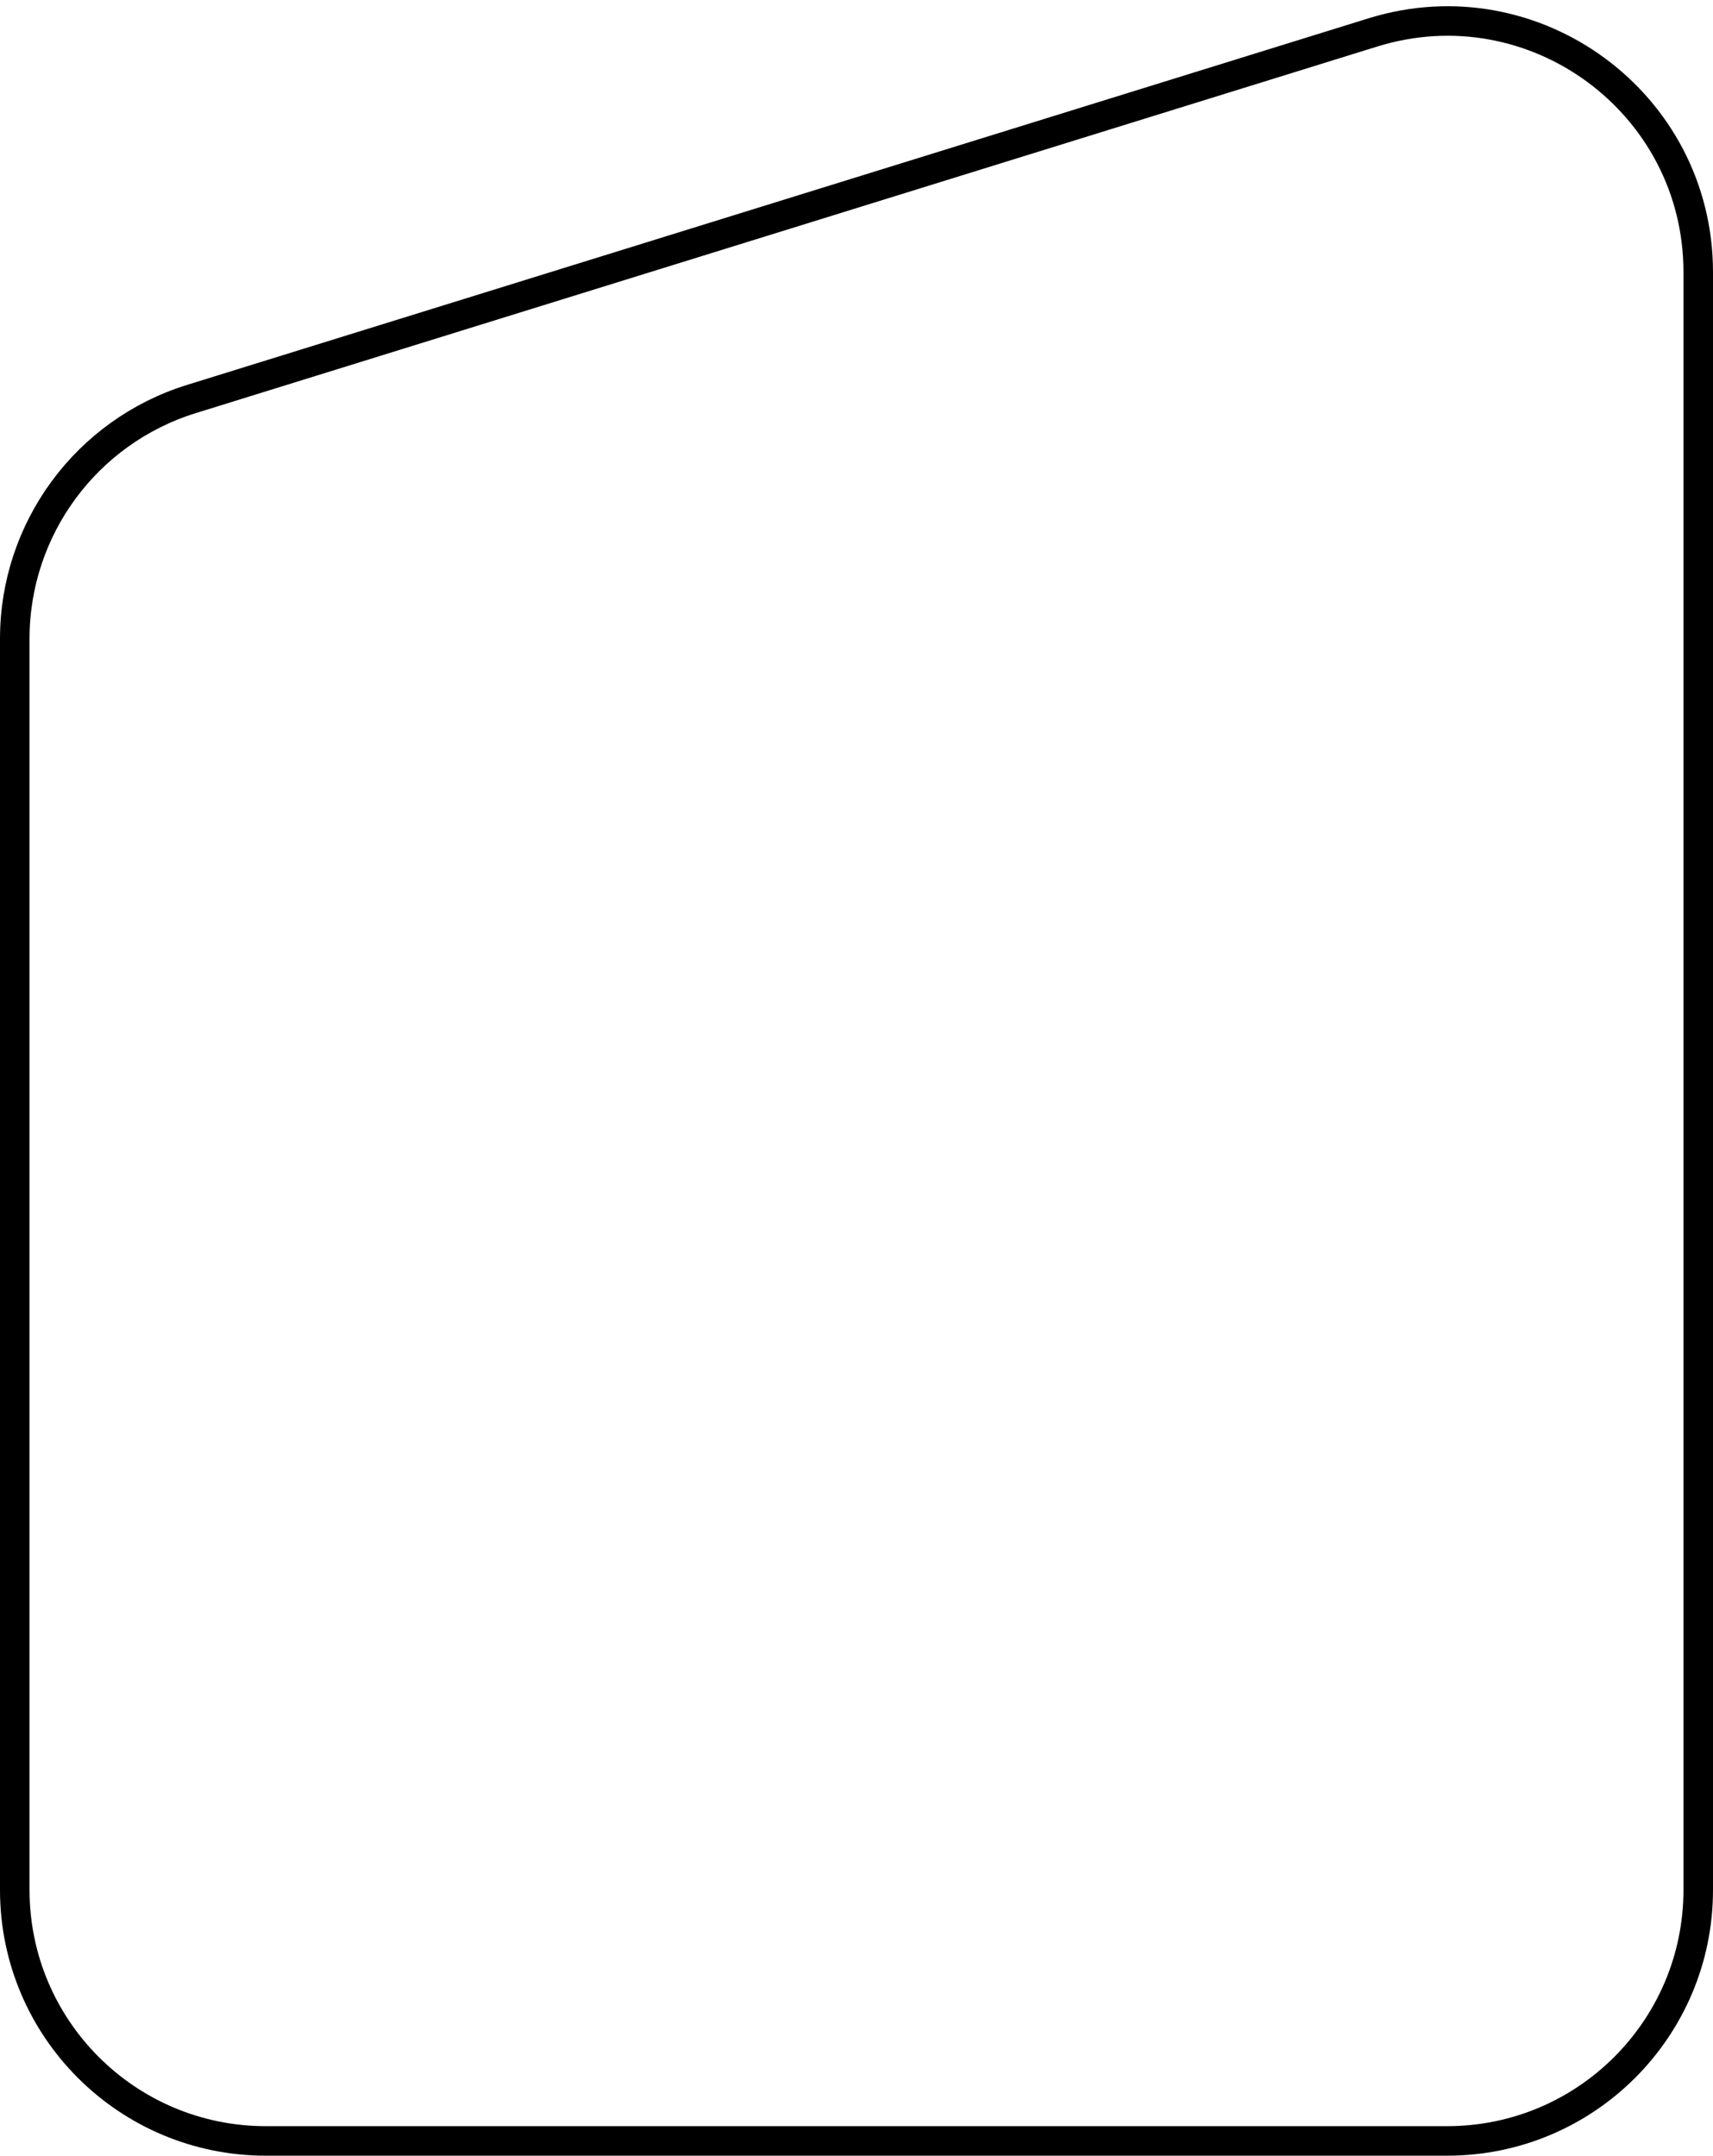 <svg width="58" height="73" viewBox="0 0 58 73" fill="none" xmlns="http://www.w3.org/2000/svg">
<path d="M49 72.5H9C4.306 72.5 0.5 68.694 0.5 64V21.63C0.5 17.906 2.924 14.616 6.481 13.512L46.481 1.099C51.951 -0.599 57.5 3.489 57.5 9.217V64C57.5 68.694 53.694 72.5 49 72.5Z" stroke="black"/>
</svg>
